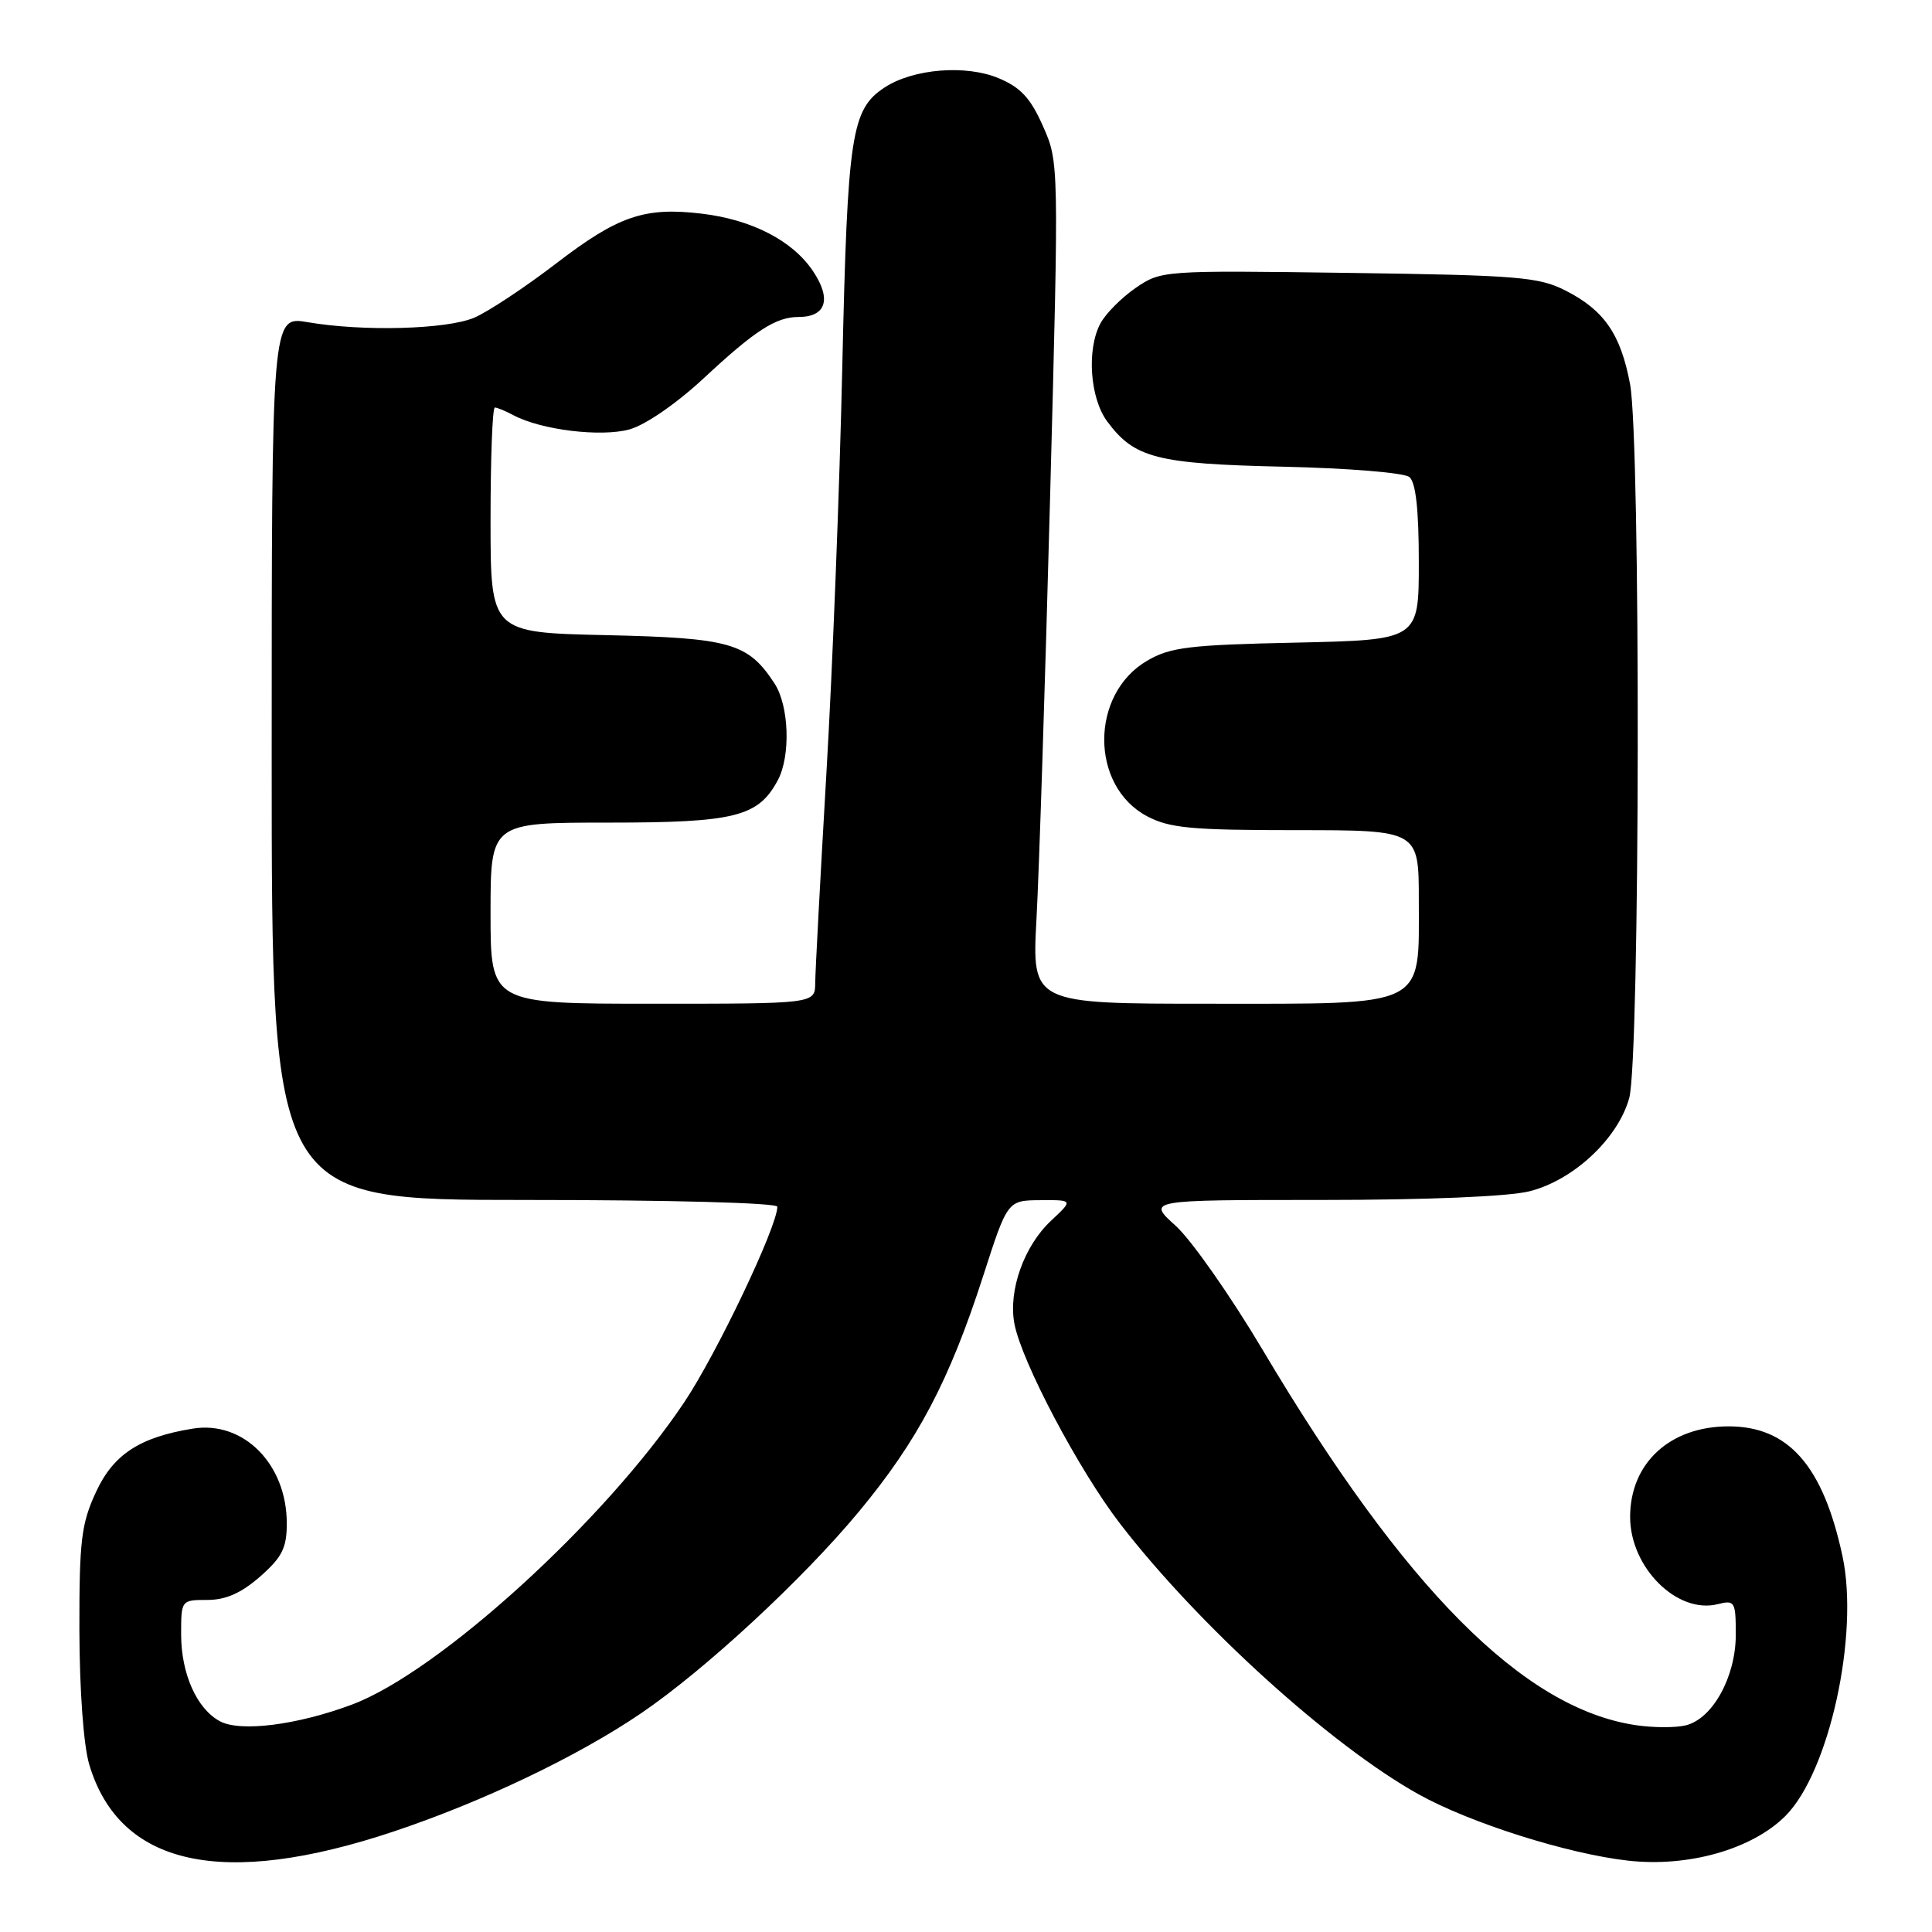 <?xml version="1.0" encoding="UTF-8" standalone="no"?>
<!DOCTYPE svg PUBLIC "-//W3C//DTD SVG 1.1//EN" "http://www.w3.org/Graphics/SVG/1.1/DTD/svg11.dtd" >
<svg xmlns="http://www.w3.org/2000/svg" xmlns:xlink="http://www.w3.org/1999/xlink" version="1.1" viewBox="0 0 256 256">
 <g >
 <path fill="currentColor"
d=" M 52.20 242.67 C 63.99 238.73 76.66 232.67 85.00 226.98 C 93.45 221.23 106.38 209.25 113.80 200.31 C 121.61 190.90 125.78 182.99 130.27 169.09 C 133.50 159.06 133.50 159.06 137.86 159.03 C 142.21 159.00 142.21 159.00 139.27 161.75 C 135.69 165.10 133.59 170.99 134.41 175.38 C 135.35 180.41 142.96 194.81 148.41 201.89 C 158.79 215.37 176.40 231.32 188.00 237.77 C 194.82 241.56 207.71 245.64 215.69 246.54 C 223.68 247.45 232.15 245.05 236.58 240.62 C 242.38 234.82 246.37 216.63 244.14 206.20 C 241.57 194.22 236.99 189.00 229.05 189.00 C 221.29 189.00 216.00 193.86 216.00 201.00 C 216.00 207.70 222.23 213.91 227.61 212.56 C 229.87 211.99 230.00 212.21 230.00 216.61 C 230.00 222.17 226.95 227.72 223.40 228.61 C 222.07 228.95 219.06 228.94 216.73 228.59 C 201.85 226.36 186.14 210.55 167.31 178.87 C 163.05 171.70 157.86 164.30 155.78 162.42 C 151.99 159.00 151.99 159.00 175.05 159.00 C 189.08 159.00 199.90 158.55 202.67 157.85 C 208.49 156.39 214.40 150.86 215.88 145.50 C 217.32 140.31 217.41 58.45 215.99 50.89 C 214.75 44.28 212.56 41.10 207.44 38.50 C 203.88 36.69 201.12 36.47 178.69 36.16 C 154.08 35.82 153.86 35.84 150.48 38.15 C 148.61 39.44 146.51 41.55 145.81 42.86 C 143.97 46.29 144.42 52.75 146.71 55.84 C 150.31 60.70 153.25 61.46 170.00 61.84 C 178.62 62.03 186.05 62.64 186.75 63.21 C 187.60 63.92 188.00 67.52 188.00 74.52 C 188.00 84.79 188.00 84.79 171.75 85.15 C 157.58 85.45 155.05 85.76 152.00 87.55 C 144.43 91.97 144.42 104.13 151.98 108.15 C 154.97 109.73 157.82 110.00 171.73 110.00 C 188.00 110.00 188.00 110.00 188.00 119.31 C 188.00 133.64 189.30 133.00 160.33 133.00 C 136.73 133.00 136.73 133.00 137.34 121.75 C 137.68 115.56 138.49 90.48 139.14 66.00 C 140.32 21.57 140.32 21.49 138.20 16.72 C 136.56 13.00 135.24 11.58 132.32 10.36 C 127.97 8.54 121.01 9.11 117.23 11.58 C 112.80 14.49 112.30 17.73 111.61 48.50 C 111.26 64.45 110.31 88.75 109.50 102.50 C 108.70 116.25 108.03 128.74 108.02 130.25 C 108.00 133.00 108.00 133.00 86.50 133.00 C 65.00 133.00 65.00 133.00 65.00 121.00 C 65.00 109.00 65.00 109.00 80.60 109.00 C 97.39 109.00 100.47 108.23 103.06 103.39 C 104.79 100.16 104.56 93.50 102.62 90.55 C 99.11 85.19 96.79 84.53 80.30 84.16 C 65.00 83.82 65.00 83.82 65.00 68.91 C 65.00 60.71 65.25 54.00 65.57 54.00 C 65.88 54.00 66.99 54.46 68.04 55.02 C 71.69 56.97 79.62 57.94 83.40 56.90 C 85.53 56.31 89.63 53.48 93.27 50.10 C 100.04 43.79 102.82 42.00 105.81 42.00 C 109.48 42.00 110.22 39.62 107.71 35.90 C 105.01 31.88 99.61 29.10 92.98 28.31 C 85.40 27.41 81.93 28.60 73.77 34.85 C 69.59 38.06 64.66 41.32 62.83 42.10 C 59.15 43.65 48.11 43.95 40.75 42.69 C 36.00 41.88 36.00 41.88 36.00 100.44 C 36.00 159.00 36.00 159.00 69.50 159.00 C 88.69 159.00 103.00 159.38 103.00 159.90 C 103.00 162.52 94.99 179.34 90.67 185.80 C 80.15 201.53 58.14 221.56 46.65 225.86 C 39.39 228.58 31.86 229.53 29.15 228.08 C 26.08 226.44 24.00 221.79 24.00 216.55 C 24.00 212.03 24.02 212.00 27.47 212.00 C 29.92 212.00 31.97 211.09 34.47 208.90 C 37.39 206.33 38.00 205.11 38.00 201.85 C 38.00 194.00 32.25 188.21 25.54 189.30 C 18.49 190.44 15.01 192.73 12.71 197.72 C 10.77 201.91 10.50 204.15 10.52 216.00 C 10.54 223.96 11.07 231.26 11.82 233.79 C 15.83 247.27 29.48 250.27 52.20 242.67 Z "/>
</g>
</svg>